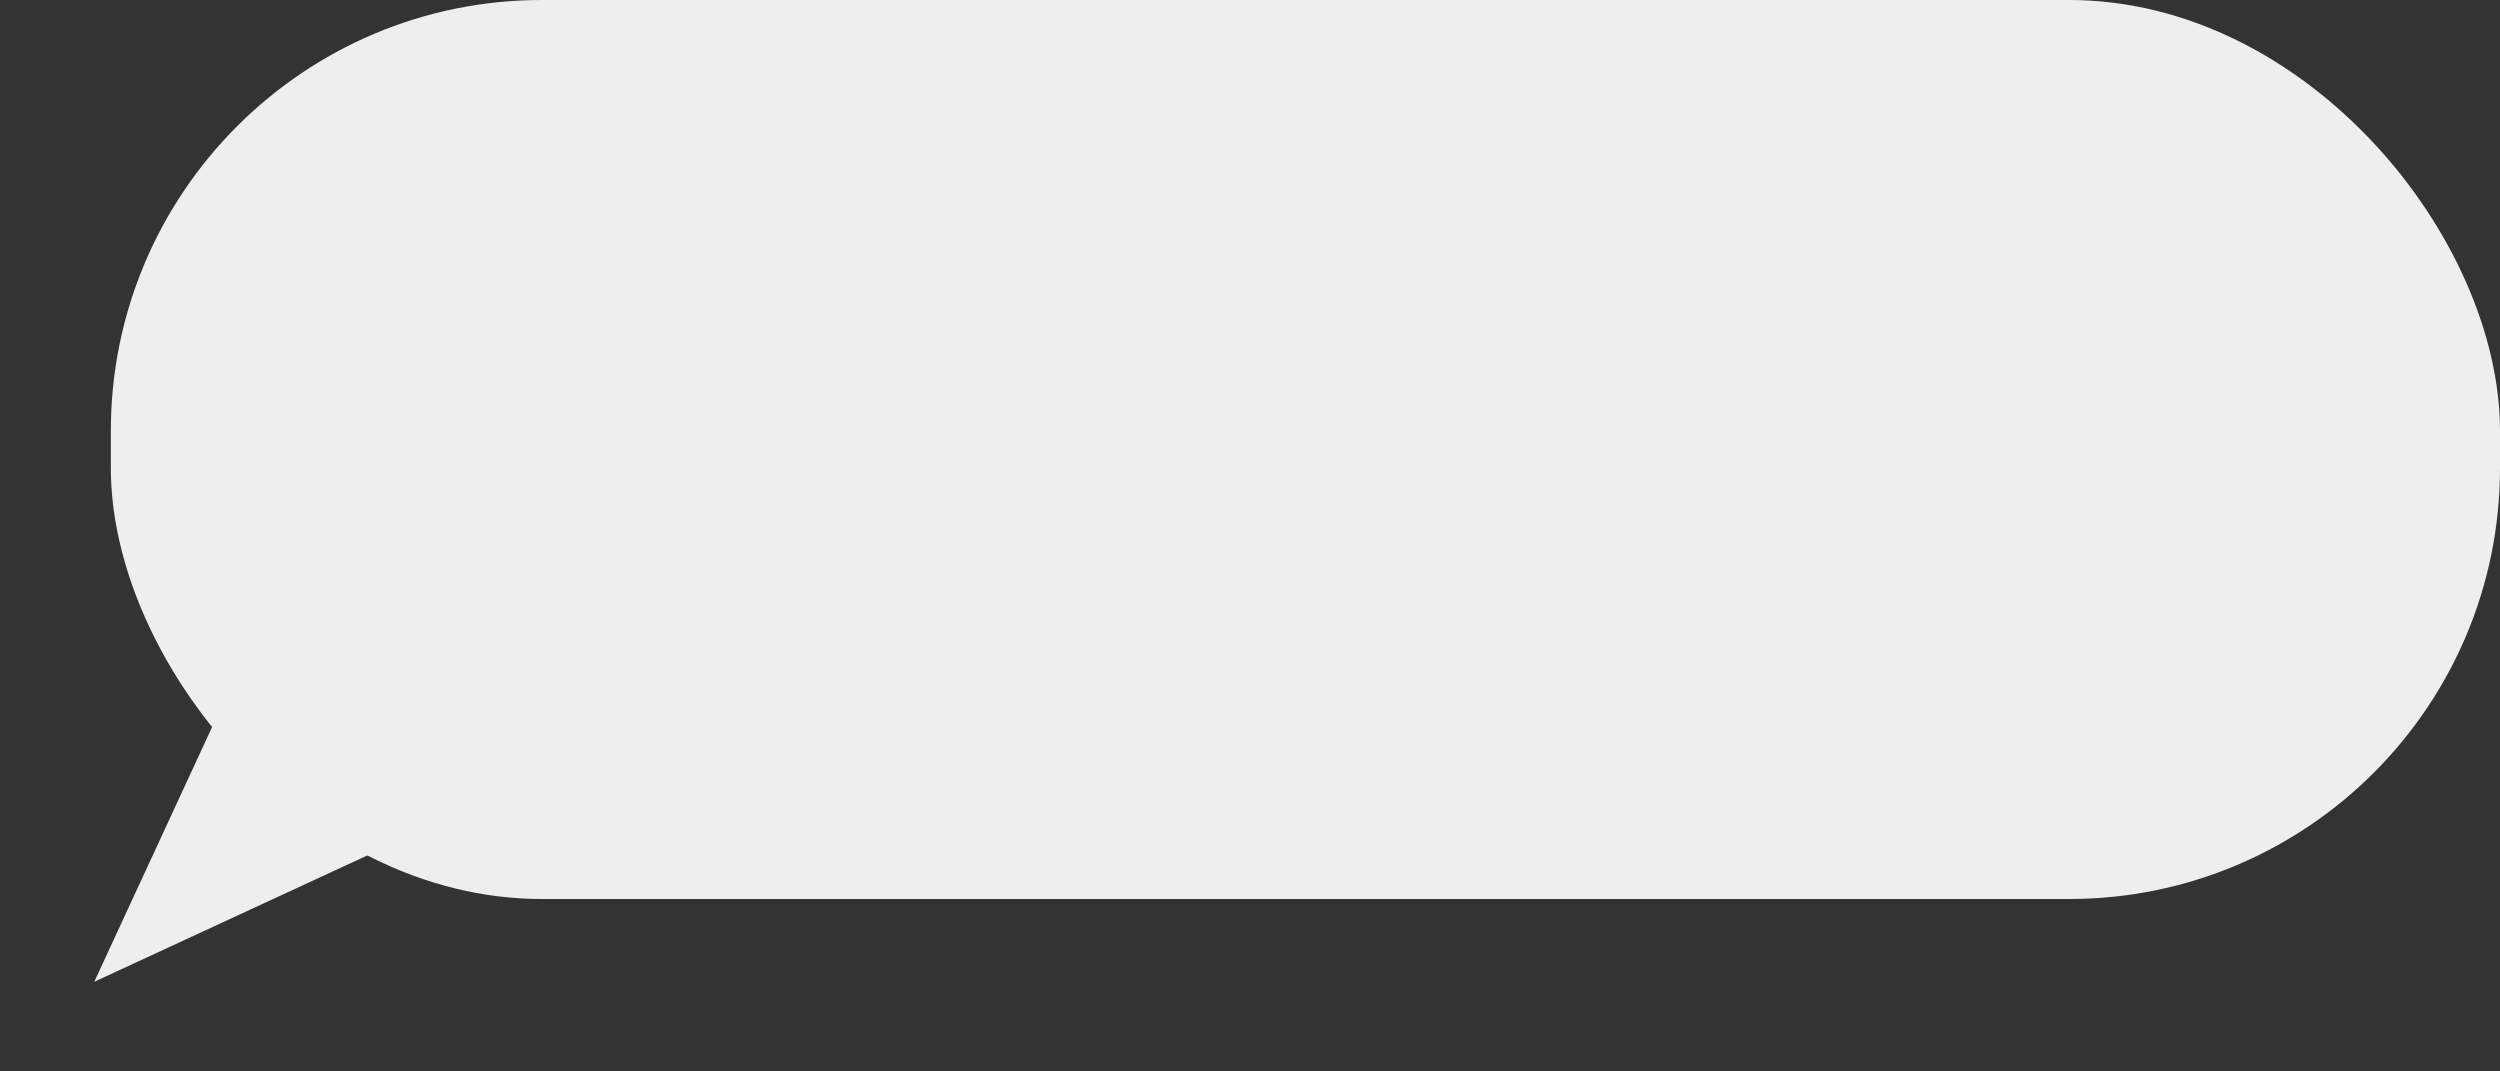 <svg width="203" height="87" viewBox="0 0 203 87" fill="none" xmlns="http://www.w3.org/2000/svg">
<rect x="0" y="0" width="203" height="87" fill="#333333" stroke="none"/>
<rect x="9" width="194" height="73" rx="35" fill="#EEEEEE"/>
<path d="M7.654 79.719L17.99 57.376L29.997 69.382L7.654 79.719Z" fill="#EEEEEE"/>
</svg>
